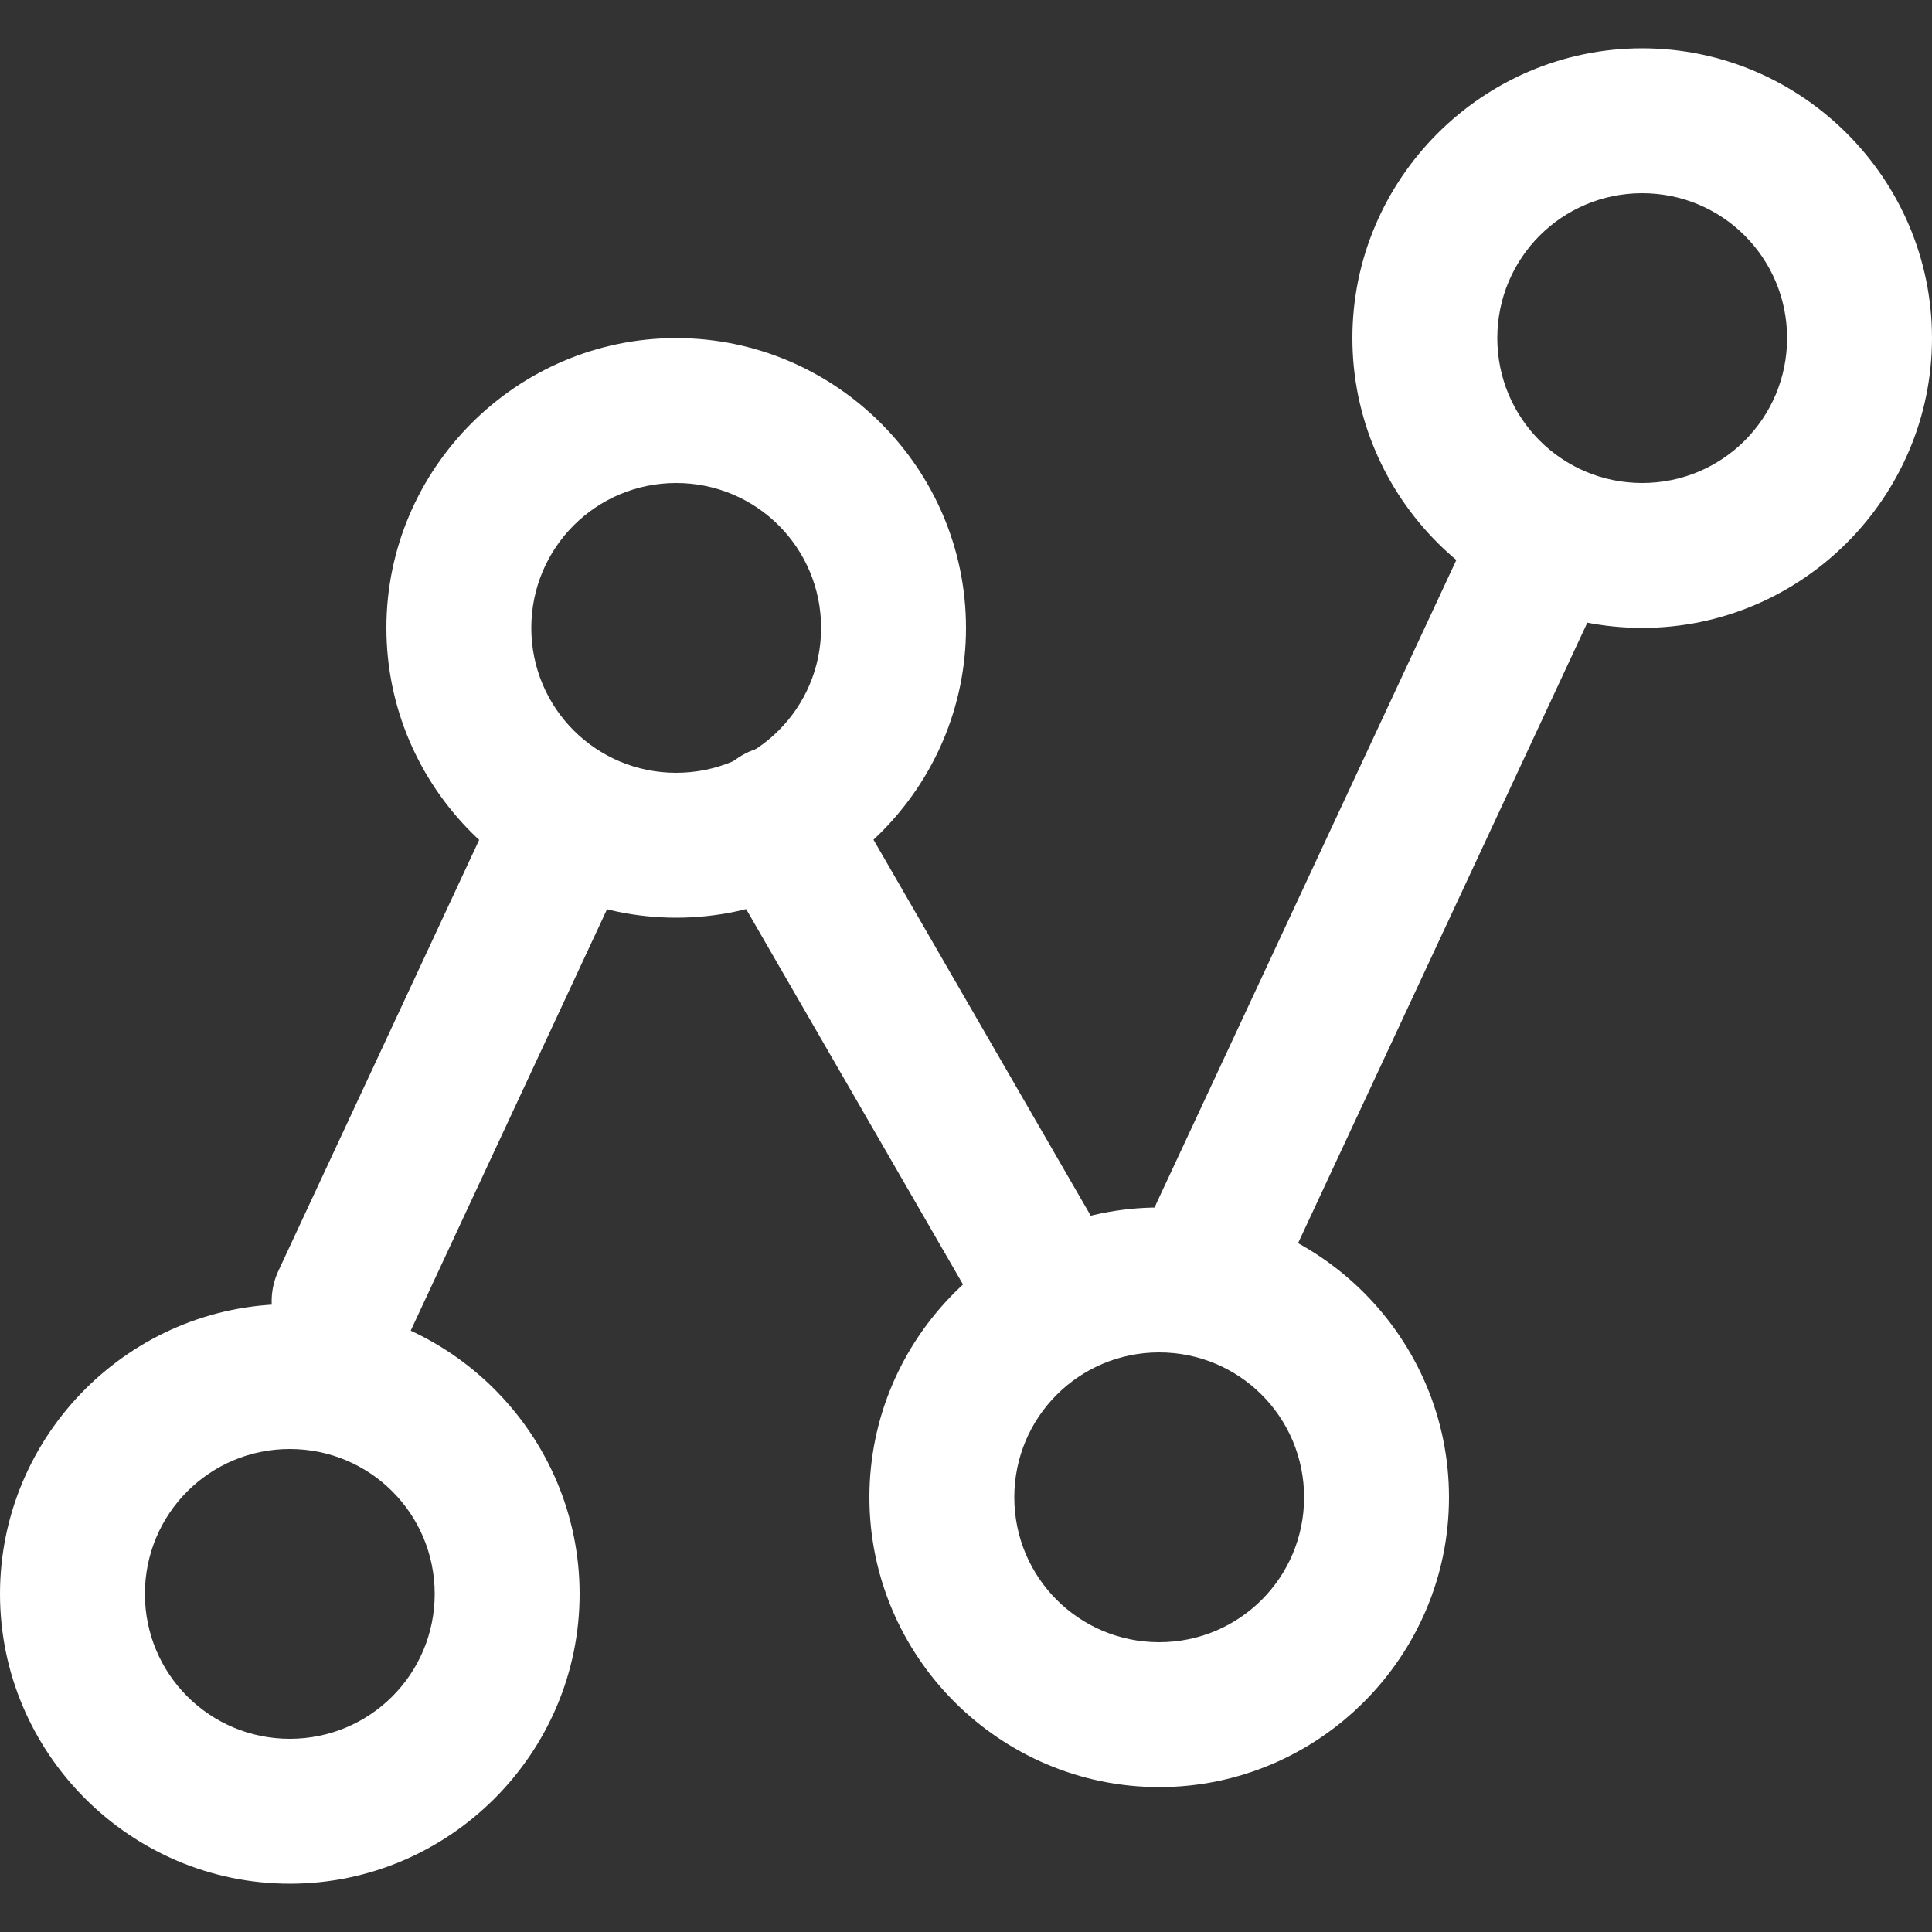 <?xml version="1.0" encoding="utf-8"?>
<!-- Generator: Adobe Illustrator 25.0.0, SVG Export Plug-In . SVG Version: 6.00 Build 0)  -->
<svg version="1.1" xmlns="http://www.w3.org/2000/svg" xmlns:xlink="http://www.w3.org/1999/xlink" x="0px" y="0px"
	 viewBox="0 0 20 20" enable-background="new 0 0 20 20" xml:space="preserve">
<rect x="0" y="0" width="20" height="20" fill="#333333" stroke="none"/>
<g id="Calque_2" display="none">
	<rect display="inline" fill="#E0E0E0" width="20" height="20"/>
</g>
<g id="Calque_3">
	<g>
		<g id="Ellipse_31" transform="translate(0 13)">
			<circle fill="none" cx="3" cy="3.5" r="3"/>
			<path fill="#FFFFFF" d="M3,6.5c-1.65,0-3-1.35-3-3s1.35-3,3-3s3,1.35,3,3S4.65,6.5,3,6.5z M3,2C2.17,2,1.5,2.67,1.5,3.5
				S2.17,5,3,5s1.5-0.67,1.5-1.5S3.83,2,3,2z"/>
		</g>
		<g id="Ellipse_32" transform="translate(4 3)">
			<circle fill="none" cx="3" cy="3.5" r="3"/>
			<path fill="#FFFFFF" d="M3,6.5c-1.65,0-3-1.35-3-3s1.35-3,3-3s3,1.35,3,3S4.65,6.5,3,6.5z M3,2C2.17,2,1.5,2.67,1.5,3.5
				S2.17,5,3,5s1.5-0.67,1.5-1.5S3.83,2,3,2z"/>
		</g>
		<g id="Ellipse_33" transform="translate(9 12)">
			<circle fill="none" cx="3" cy="3.5" r="3"/>
			<path fill="#FFFFFF" d="M3,6.5c-1.65,0-3-1.35-3-3s1.35-3,3-3s3,1.35,3,3S4.65,6.5,3,6.5z M3,2C2.17,2,1.5,2.67,1.5,3.5
				S2.17,5,3,5s1.5-0.67,1.5-1.5S3.83,2,3,2z"/>
		</g>
		<g id="Ellipse_34" transform="translate(14)">
			<circle fill="none" cx="3" cy="3.5" r="3"/>
			<path fill="#FFFFFF" d="M3,6.5c-1.65,0-3-1.35-3-3s1.35-3,3-3s3,1.35,3,3S4.65,6.5,3,6.5z M3,2C2.17,2,1.5,2.67,1.5,3.5
				S2.17,5,3,5s1.5-0.67,1.5-1.5S3.83,2,3,2z"/>
		</g>
		<path id="Rectangle_382" fill="#FFFFFF" d="M2.88,13.16l2.32-4.98c0.18-0.38,0.62-0.54,1-0.36l0,0c0.38,0.18,0.54,0.62,0.36,1
			l-2.32,4.98c-0.18,0.38-0.62,0.54-1,0.36l0,0C2.87,13.98,2.71,13.53,2.88,13.16z"/>
		<path id="Rectangle_384" fill="#FFFFFF" d="M11.97,12.46l3.17-6.8c0.18-0.38,0.62-0.54,1-0.36l0,0c0.38,0.18,0.54,0.62,0.36,1
			l-3.17,6.8c-0.18,0.38-0.62,0.54-1,0.36l0,0C11.96,13.28,11.8,12.83,11.97,12.46z"/>
		<path id="Rectangle_385" fill="#FFFFFF" d="M10.15,13.61L7.4,8.85C7.2,8.49,7.32,8.03,7.68,7.82l0,0C8.04,7.61,8.49,7.74,8.7,8.1
			l2.75,4.76c0.21,0.36,0.08,0.82-0.27,1.02l0,0C10.82,14.09,10.36,13.97,10.15,13.61z"/>
	</g>
</g>
</svg>
